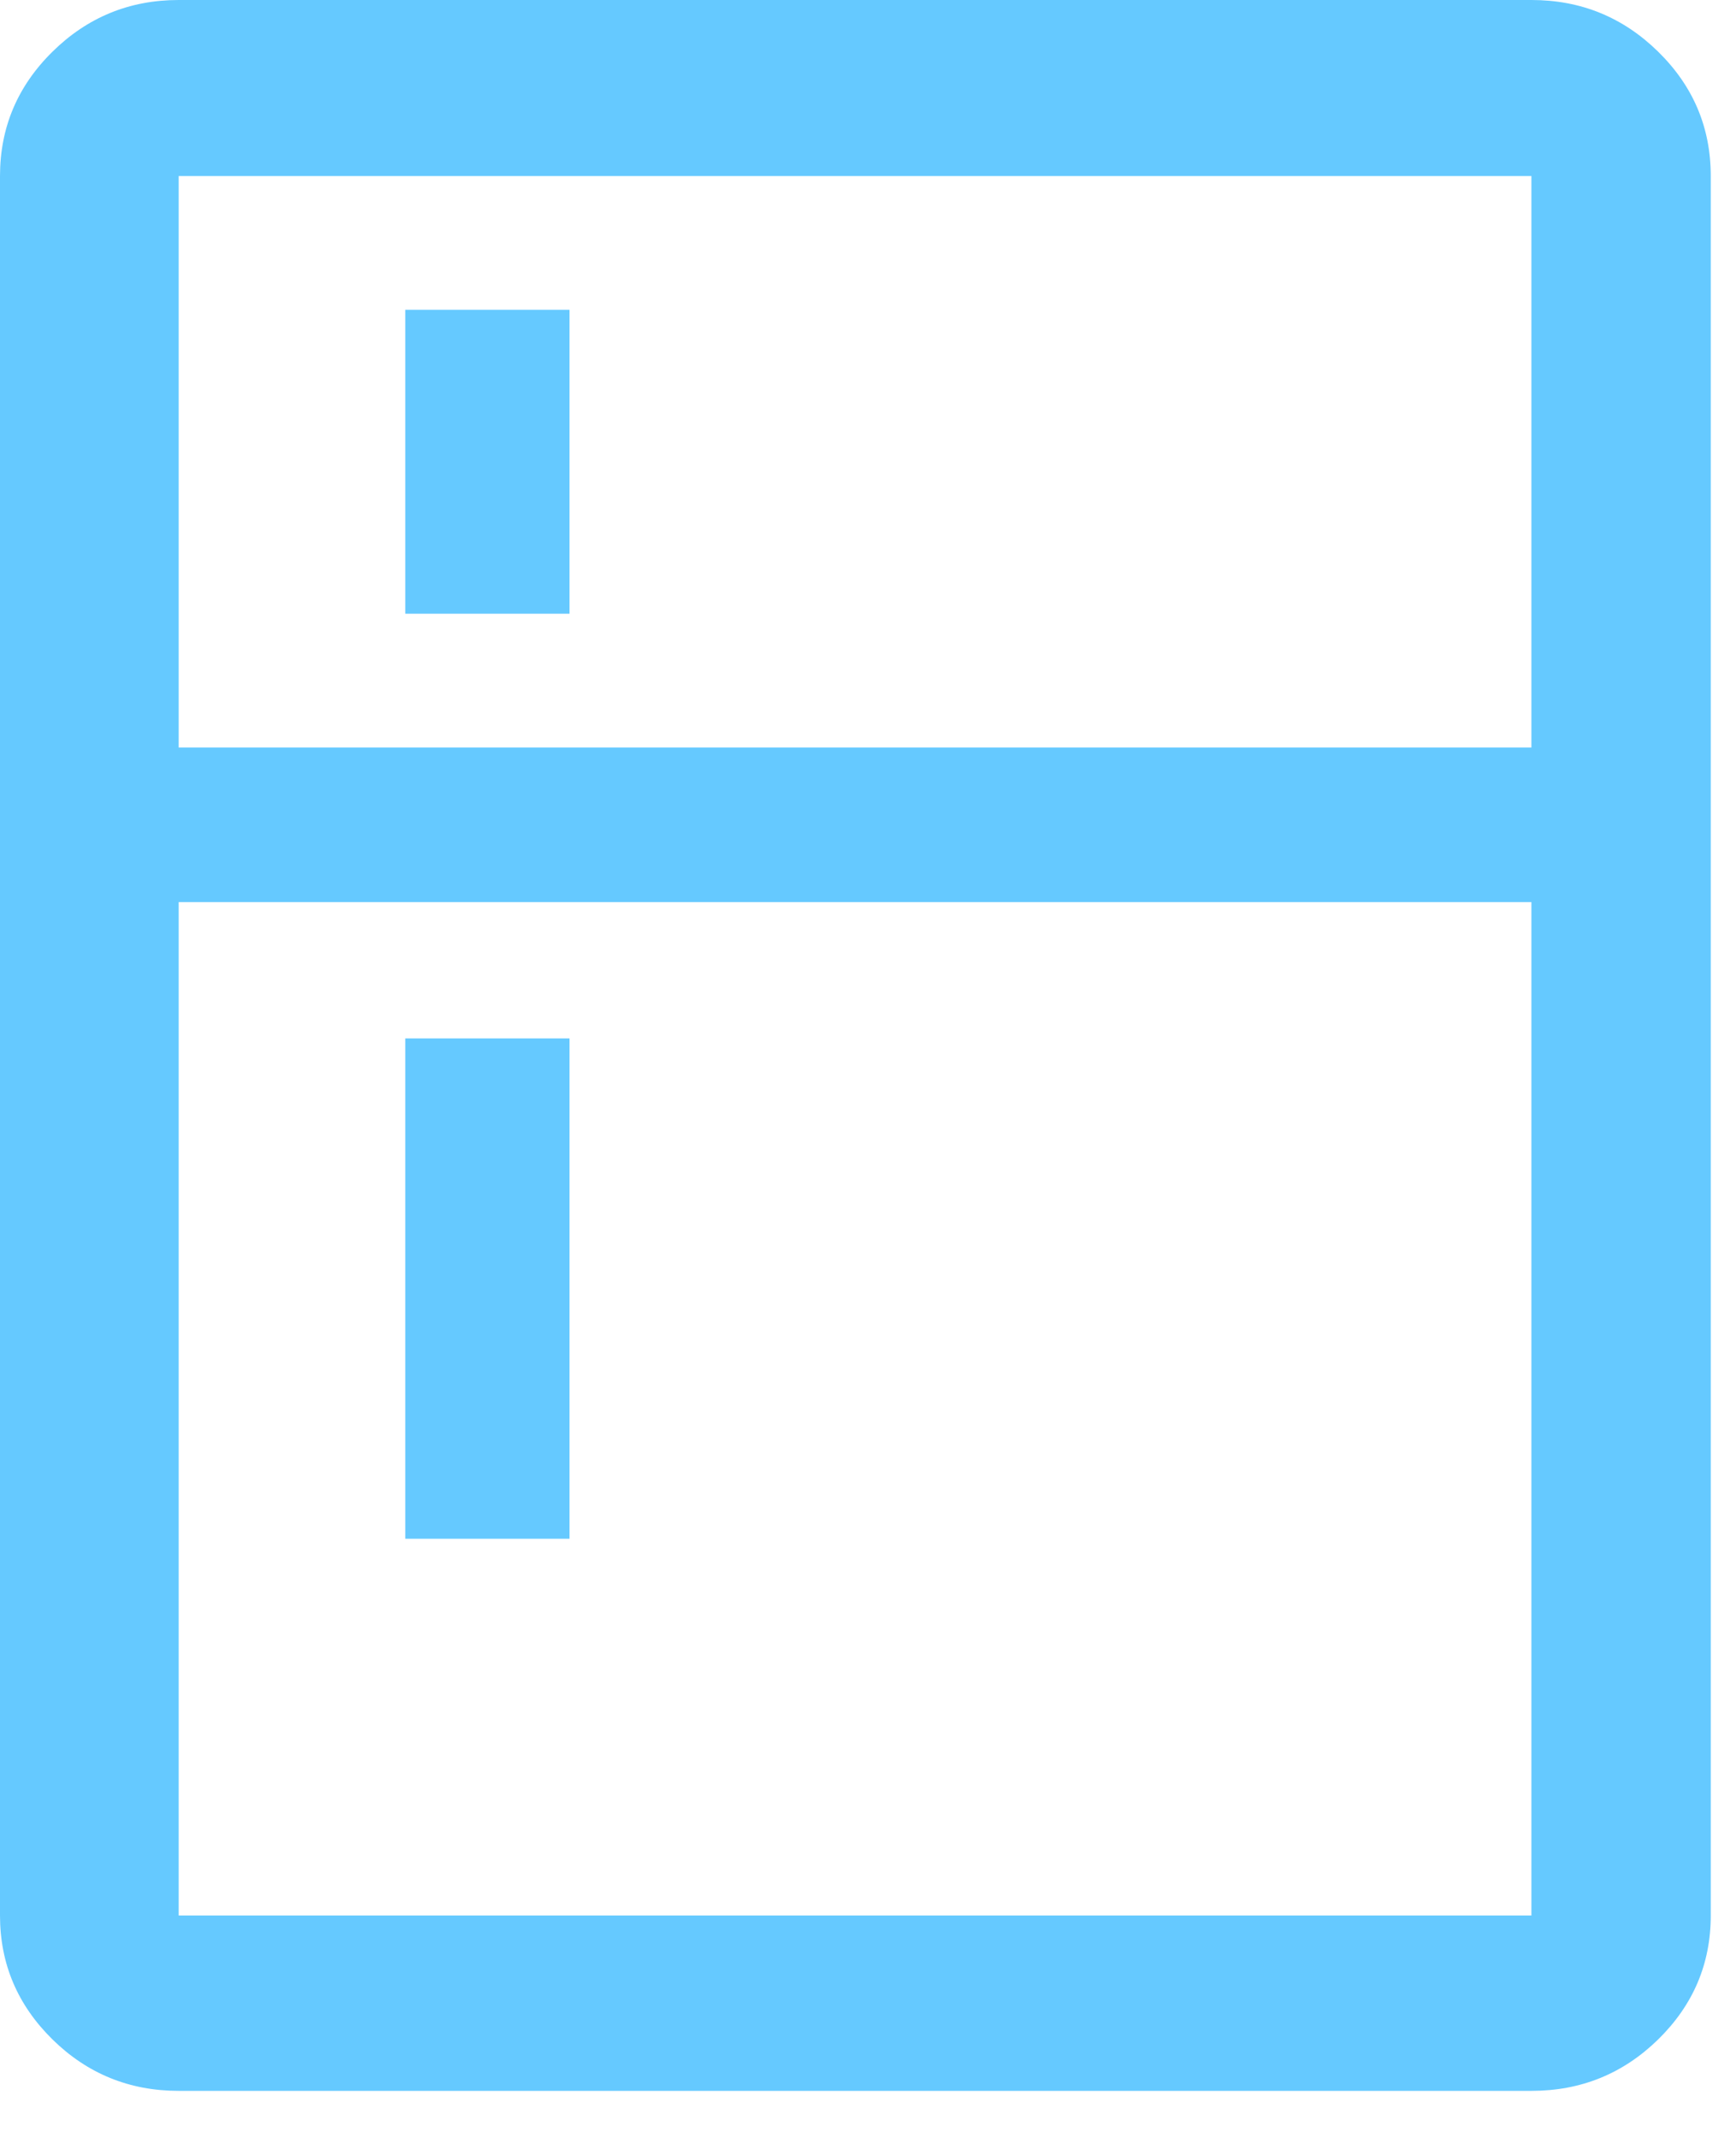 <svg width="13" height="16" viewBox="0 0 13 16" fill="none" xmlns="http://www.w3.org/2000/svg">
<path d="M3.035 4.595V2.32H4.265V4.595H3.035ZM3.035 11.521V7.775H4.265V11.521H3.035ZM1.338 15.655C0.97 15.655 0.655 15.527 0.393 15.27C0.131 15.012 0 14.703 0 14.342V1.318C0 0.955 0.131 0.645 0.393 0.387C0.655 0.129 0.97 0 1.338 0H11.468C11.838 0 12.154 0.129 12.417 0.387C12.68 0.645 12.811 0.955 12.811 1.318V14.342C12.811 14.703 12.68 15.012 12.417 15.27C12.154 15.527 11.838 15.655 11.468 15.655H1.338ZM1.338 14.342H11.468V6.754H1.338V14.342ZM1.338 5.597H11.468V1.318H1.338V5.597Z" fill="#65C9FF"/>
</svg>
